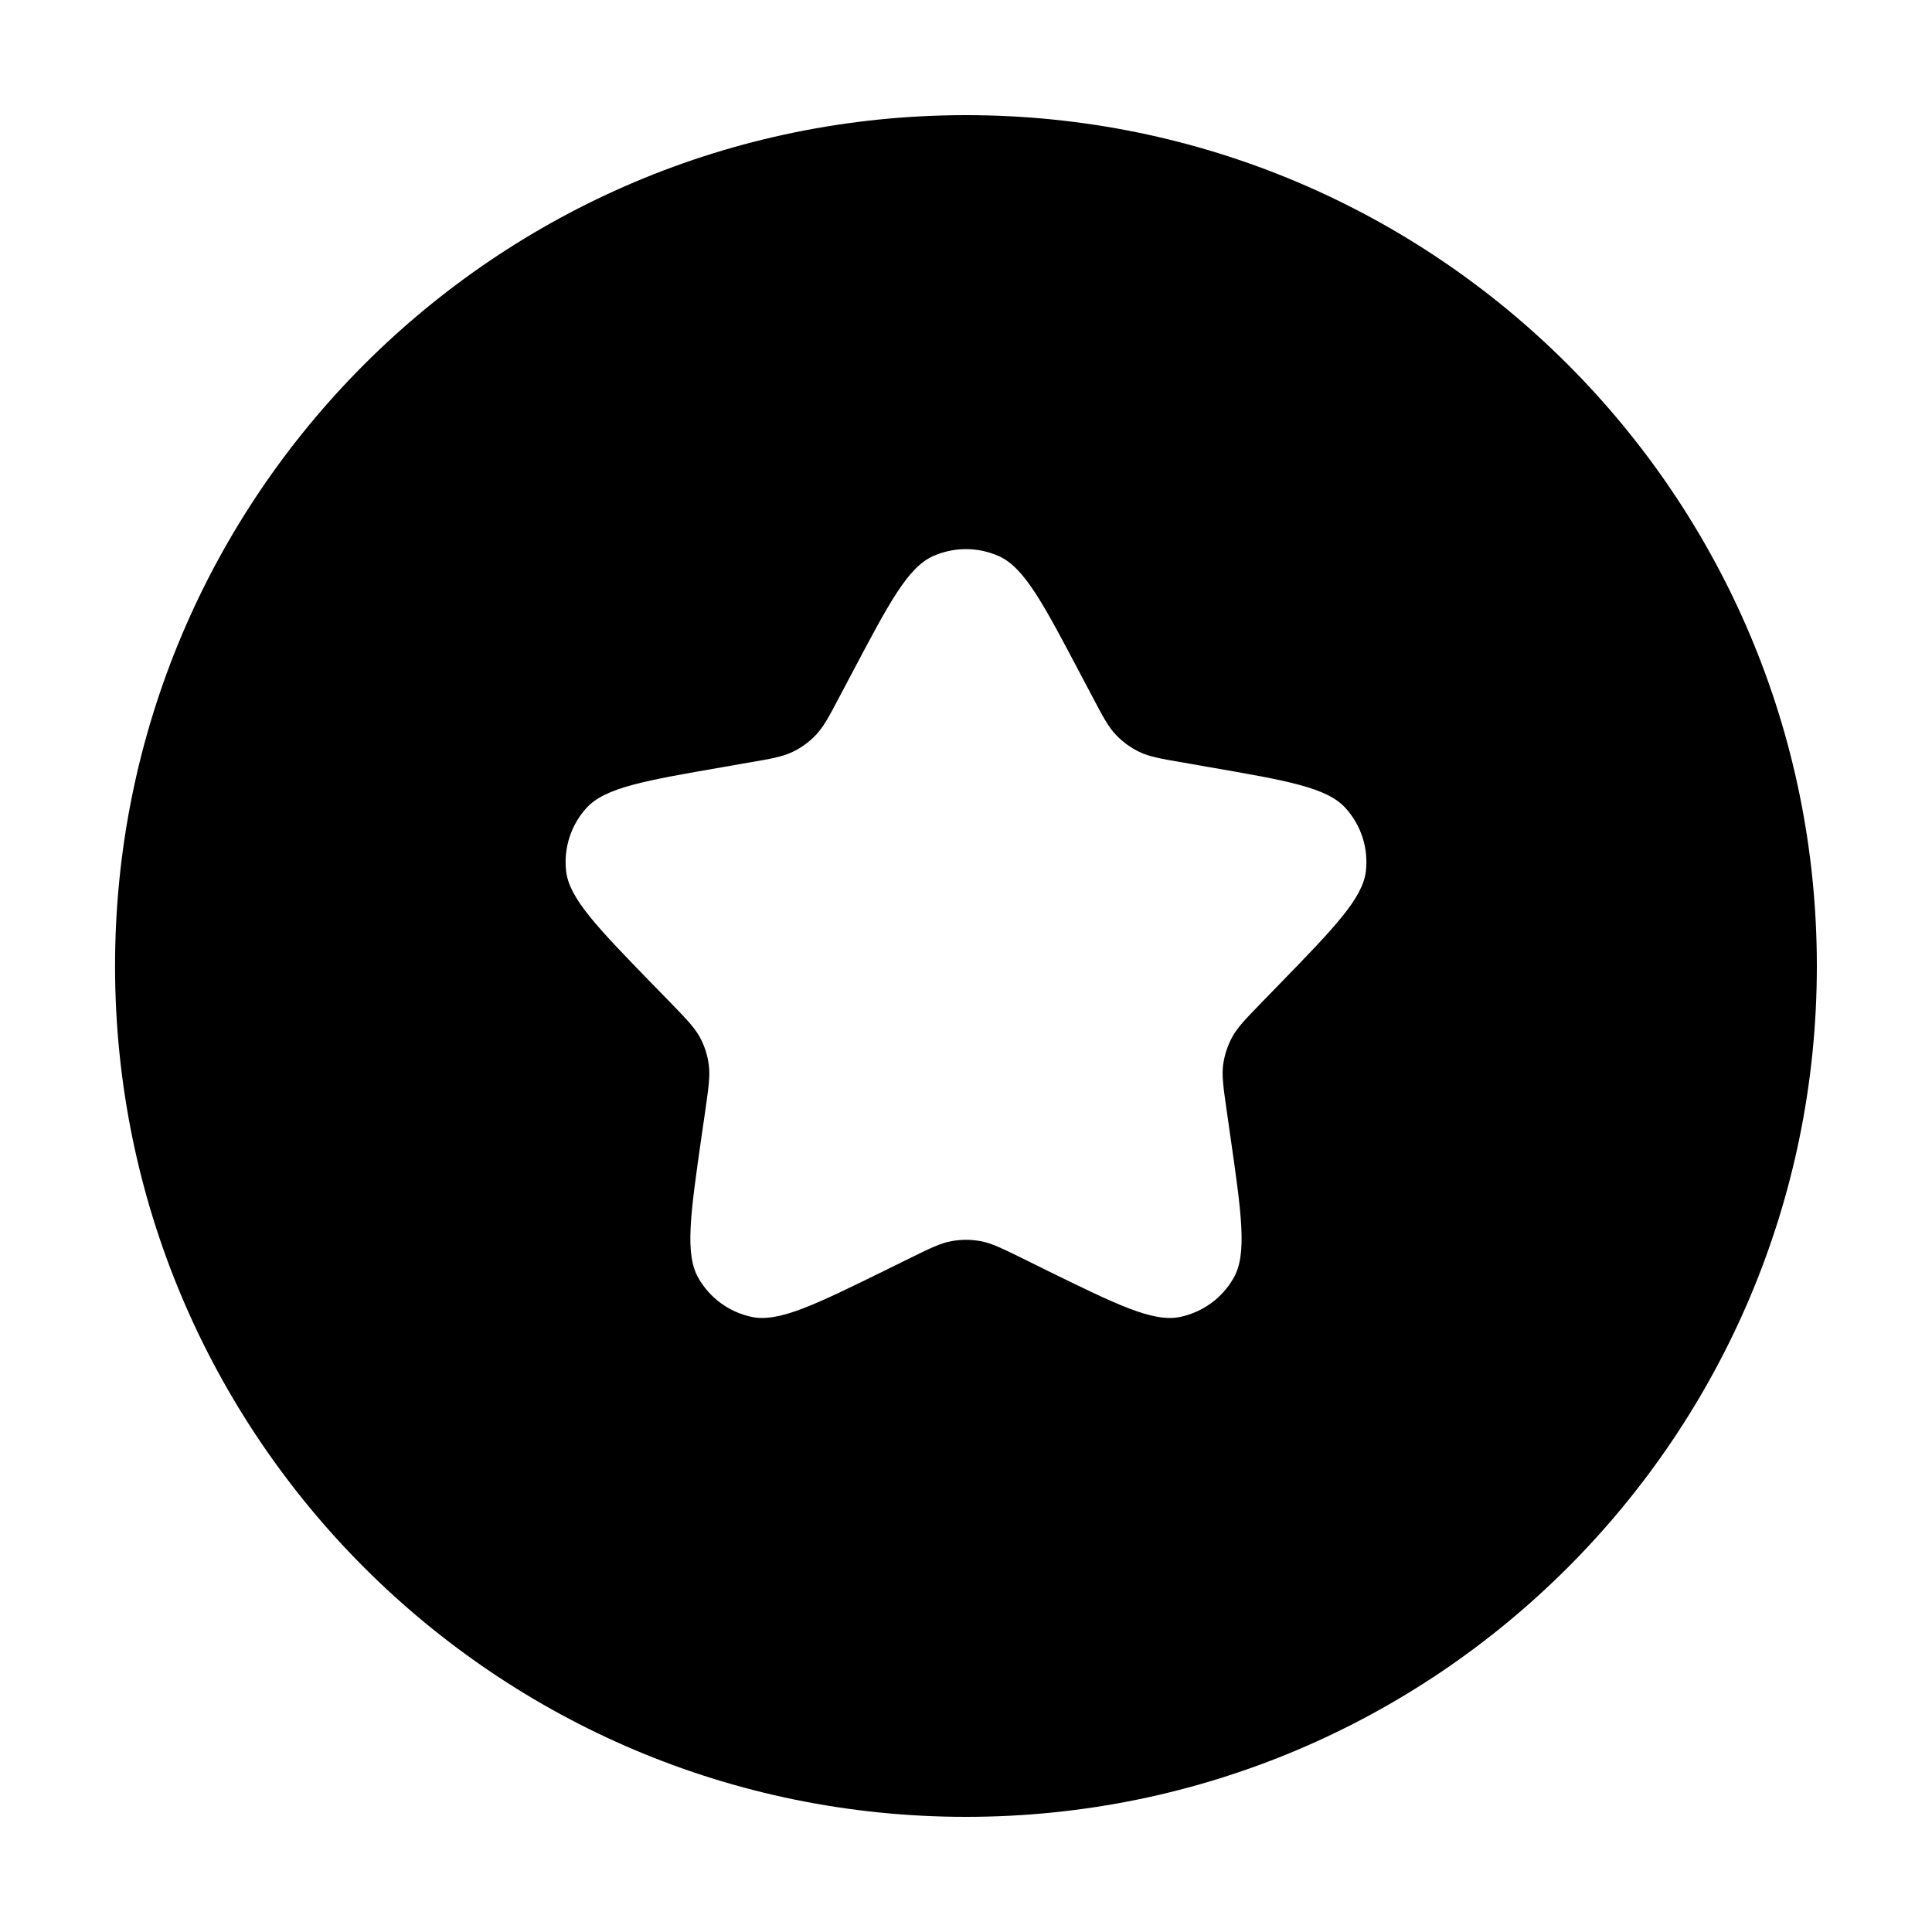 <svg xmlns="http://www.w3.org/2000/svg" viewBox="0 0 20 20" >
  <path fill-rule="evenodd" clip-rule="evenodd" d="M10 18.808C14.864 18.808 18.808 14.865 18.808 10C18.808 5.135 14.864 1.192 10 1.192C5.135 1.192 1.191 5.135 1.191 10C1.191 14.865 5.135 18.808 10 18.808ZM9.657 5.758C9.396 5.876 9.202 6.244 8.813 6.981L8.697 7.2C8.583 7.417 8.526 7.525 8.445 7.609C8.377 7.681 8.296 7.74 8.206 7.783C8.101 7.834 7.981 7.855 7.74 7.896L7.495 7.939C6.674 8.081 6.264 8.152 6.071 8.364C5.911 8.54 5.834 8.777 5.86 9.015C5.891 9.299 6.181 9.598 6.762 10.196L6.935 10.373C7.105 10.549 7.19 10.636 7.246 10.739C7.293 10.827 7.324 10.922 7.337 11.021C7.353 11.136 7.335 11.257 7.301 11.499L7.265 11.745C7.147 12.569 7.087 12.982 7.23 13.23C7.348 13.438 7.55 13.584 7.783 13.633C8.064 13.691 8.438 13.507 9.185 13.14L9.408 13.03C9.627 12.922 9.737 12.868 9.852 12.848C9.95 12.83 10.05 12.83 10.148 12.848C10.262 12.868 10.372 12.922 10.592 13.03L10.814 13.14C11.562 13.507 11.936 13.691 12.216 13.633C12.45 13.584 12.652 13.438 12.77 13.23C12.912 12.982 12.853 12.569 12.734 11.745L12.699 11.499C12.664 11.257 12.647 11.136 12.662 11.021C12.676 10.922 12.707 10.827 12.754 10.739C12.809 10.636 12.894 10.549 13.065 10.373L13.237 10.196C13.818 9.598 14.108 9.299 14.14 9.015C14.166 8.777 14.089 8.54 13.928 8.364C13.736 8.152 13.325 8.081 12.504 7.939L12.26 7.896C12.019 7.855 11.898 7.834 11.793 7.783C11.704 7.74 11.623 7.681 11.554 7.609C11.473 7.525 11.416 7.417 11.302 7.2L11.186 6.981C10.798 6.244 10.603 5.876 10.342 5.758C10.124 5.66 9.875 5.66 9.657 5.758Z" />
</svg>
